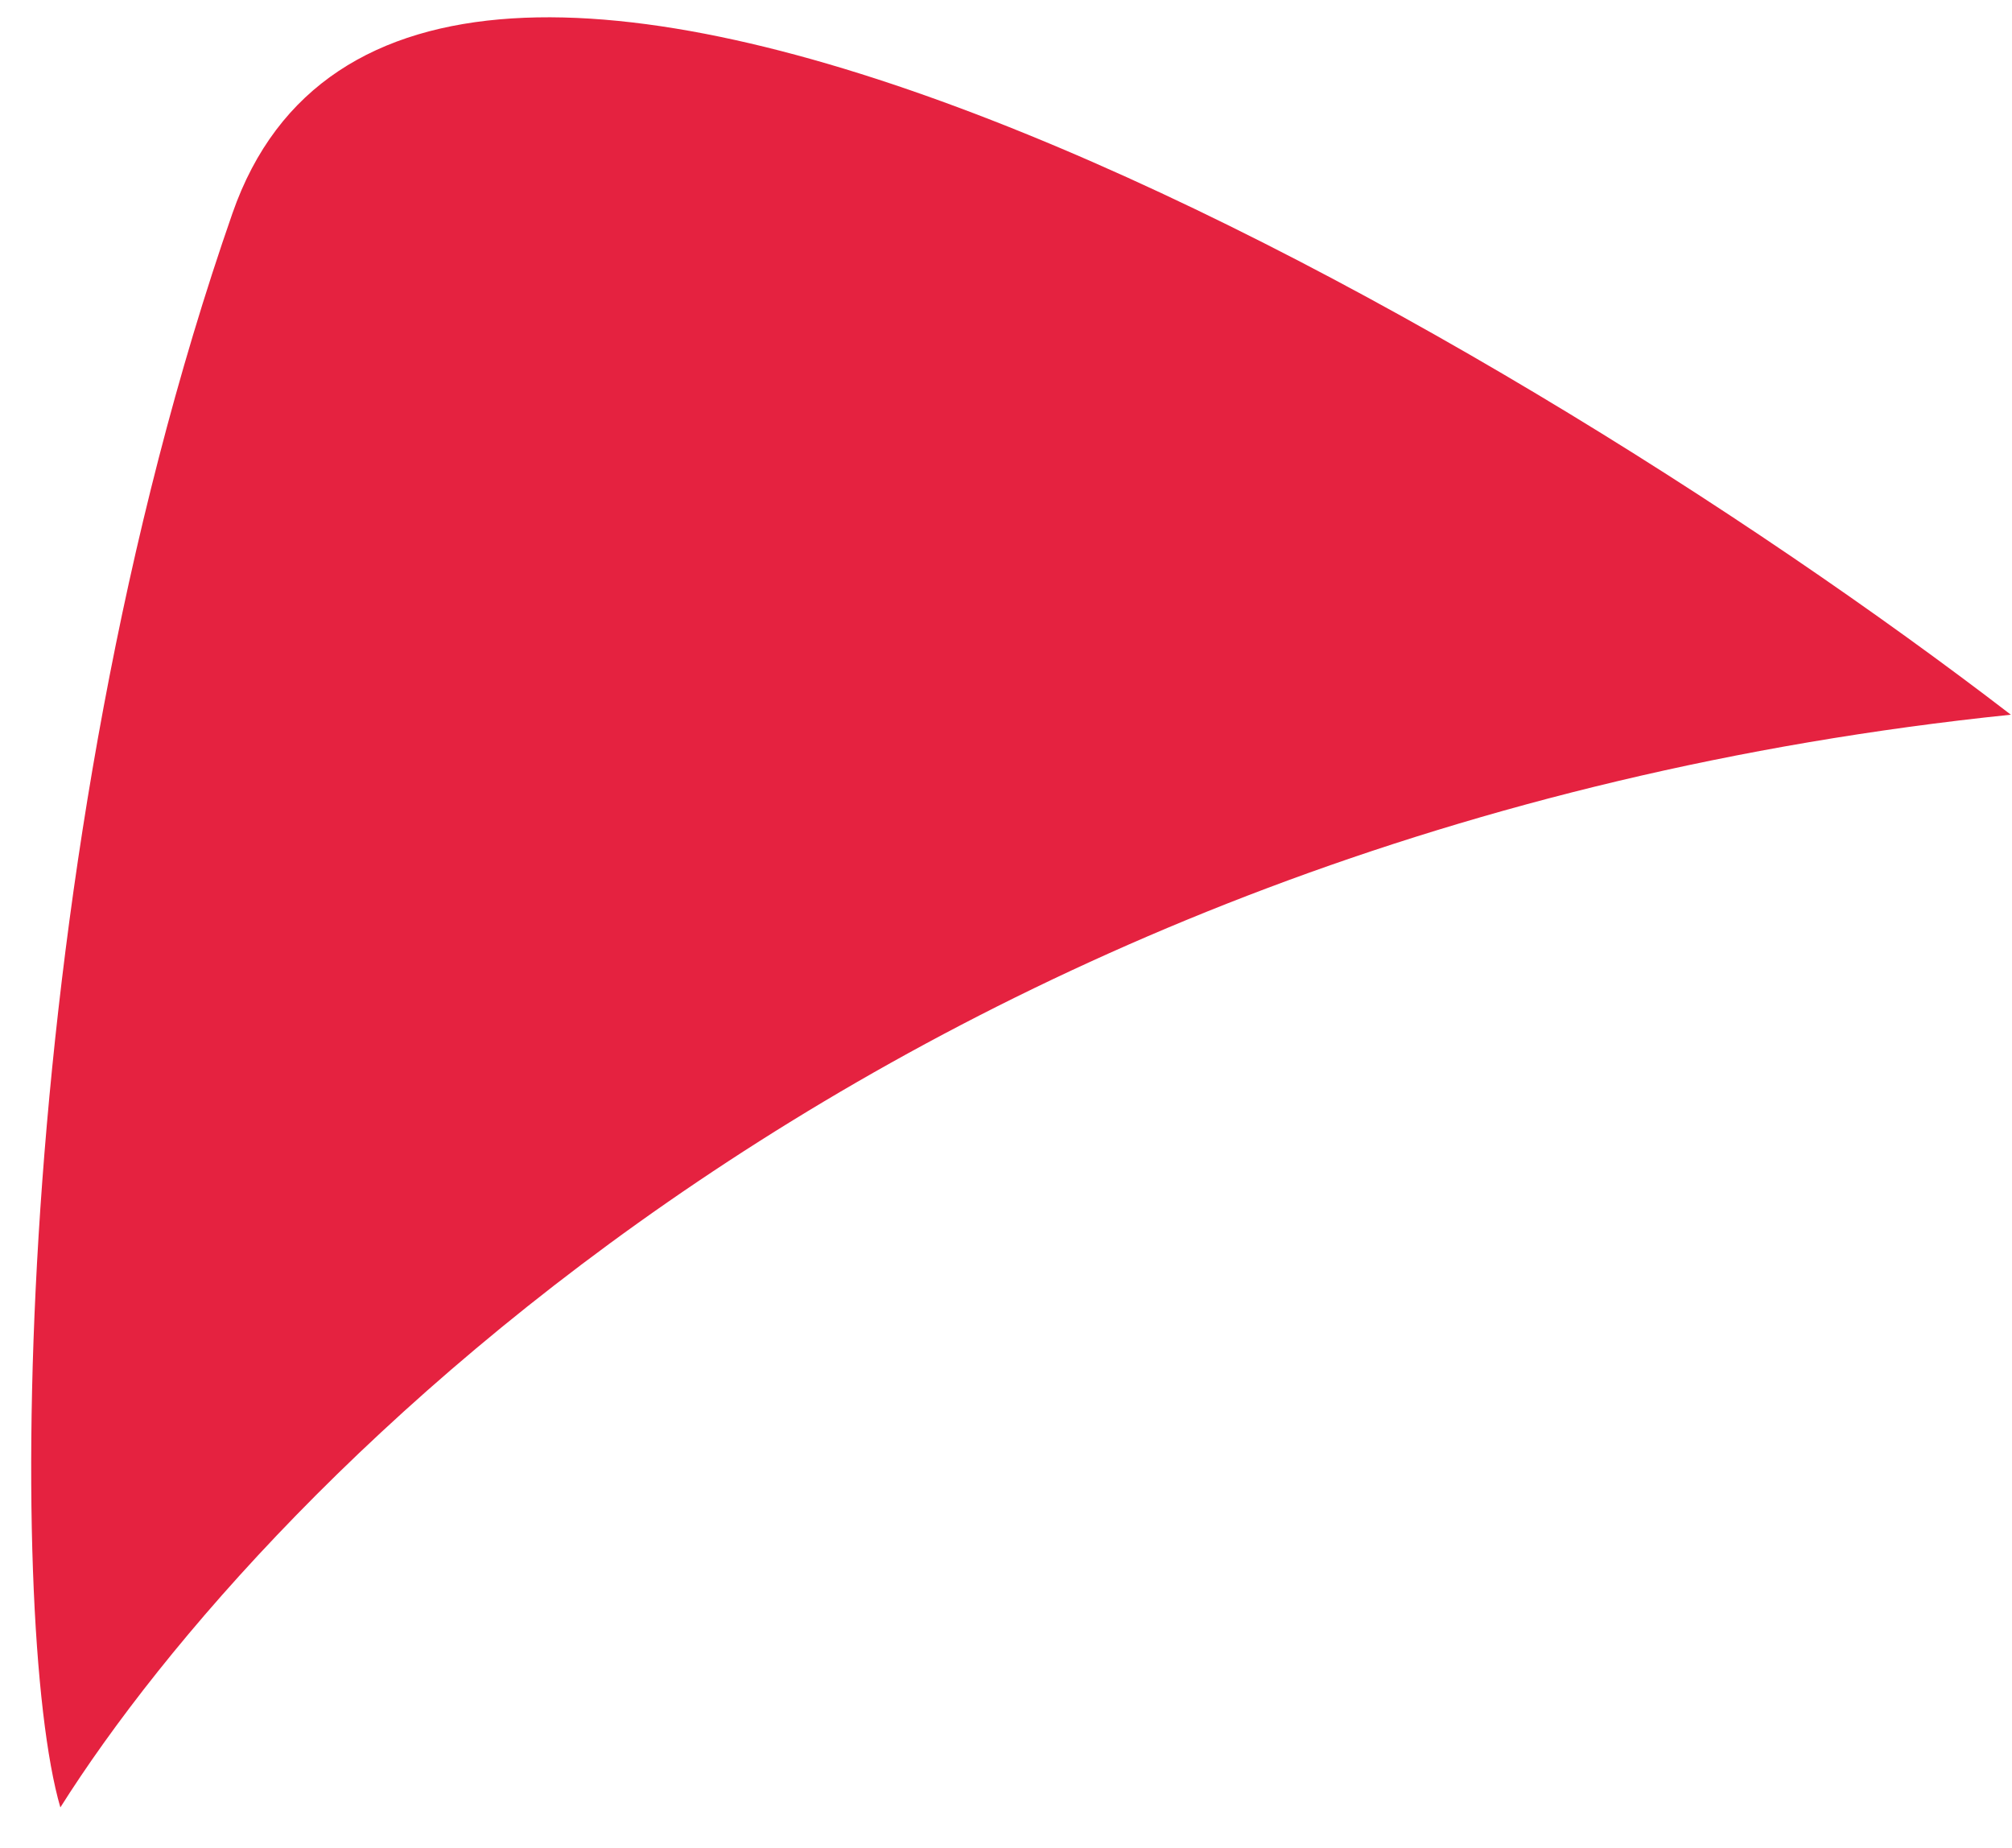 <svg width="49" height="45" viewBox="0 0 49 45" fill="none" xmlns="http://www.w3.org/2000/svg">
<path d="M48.972 17.404C22.004 20.192 6.479 36.075 1.47 44.013C0.149 39.485 0.221 20.804 5.661 5.194C10.012 -7.294 36.163 7.559 48.972 17.404Z" fill="#E52240"/>
</svg>
